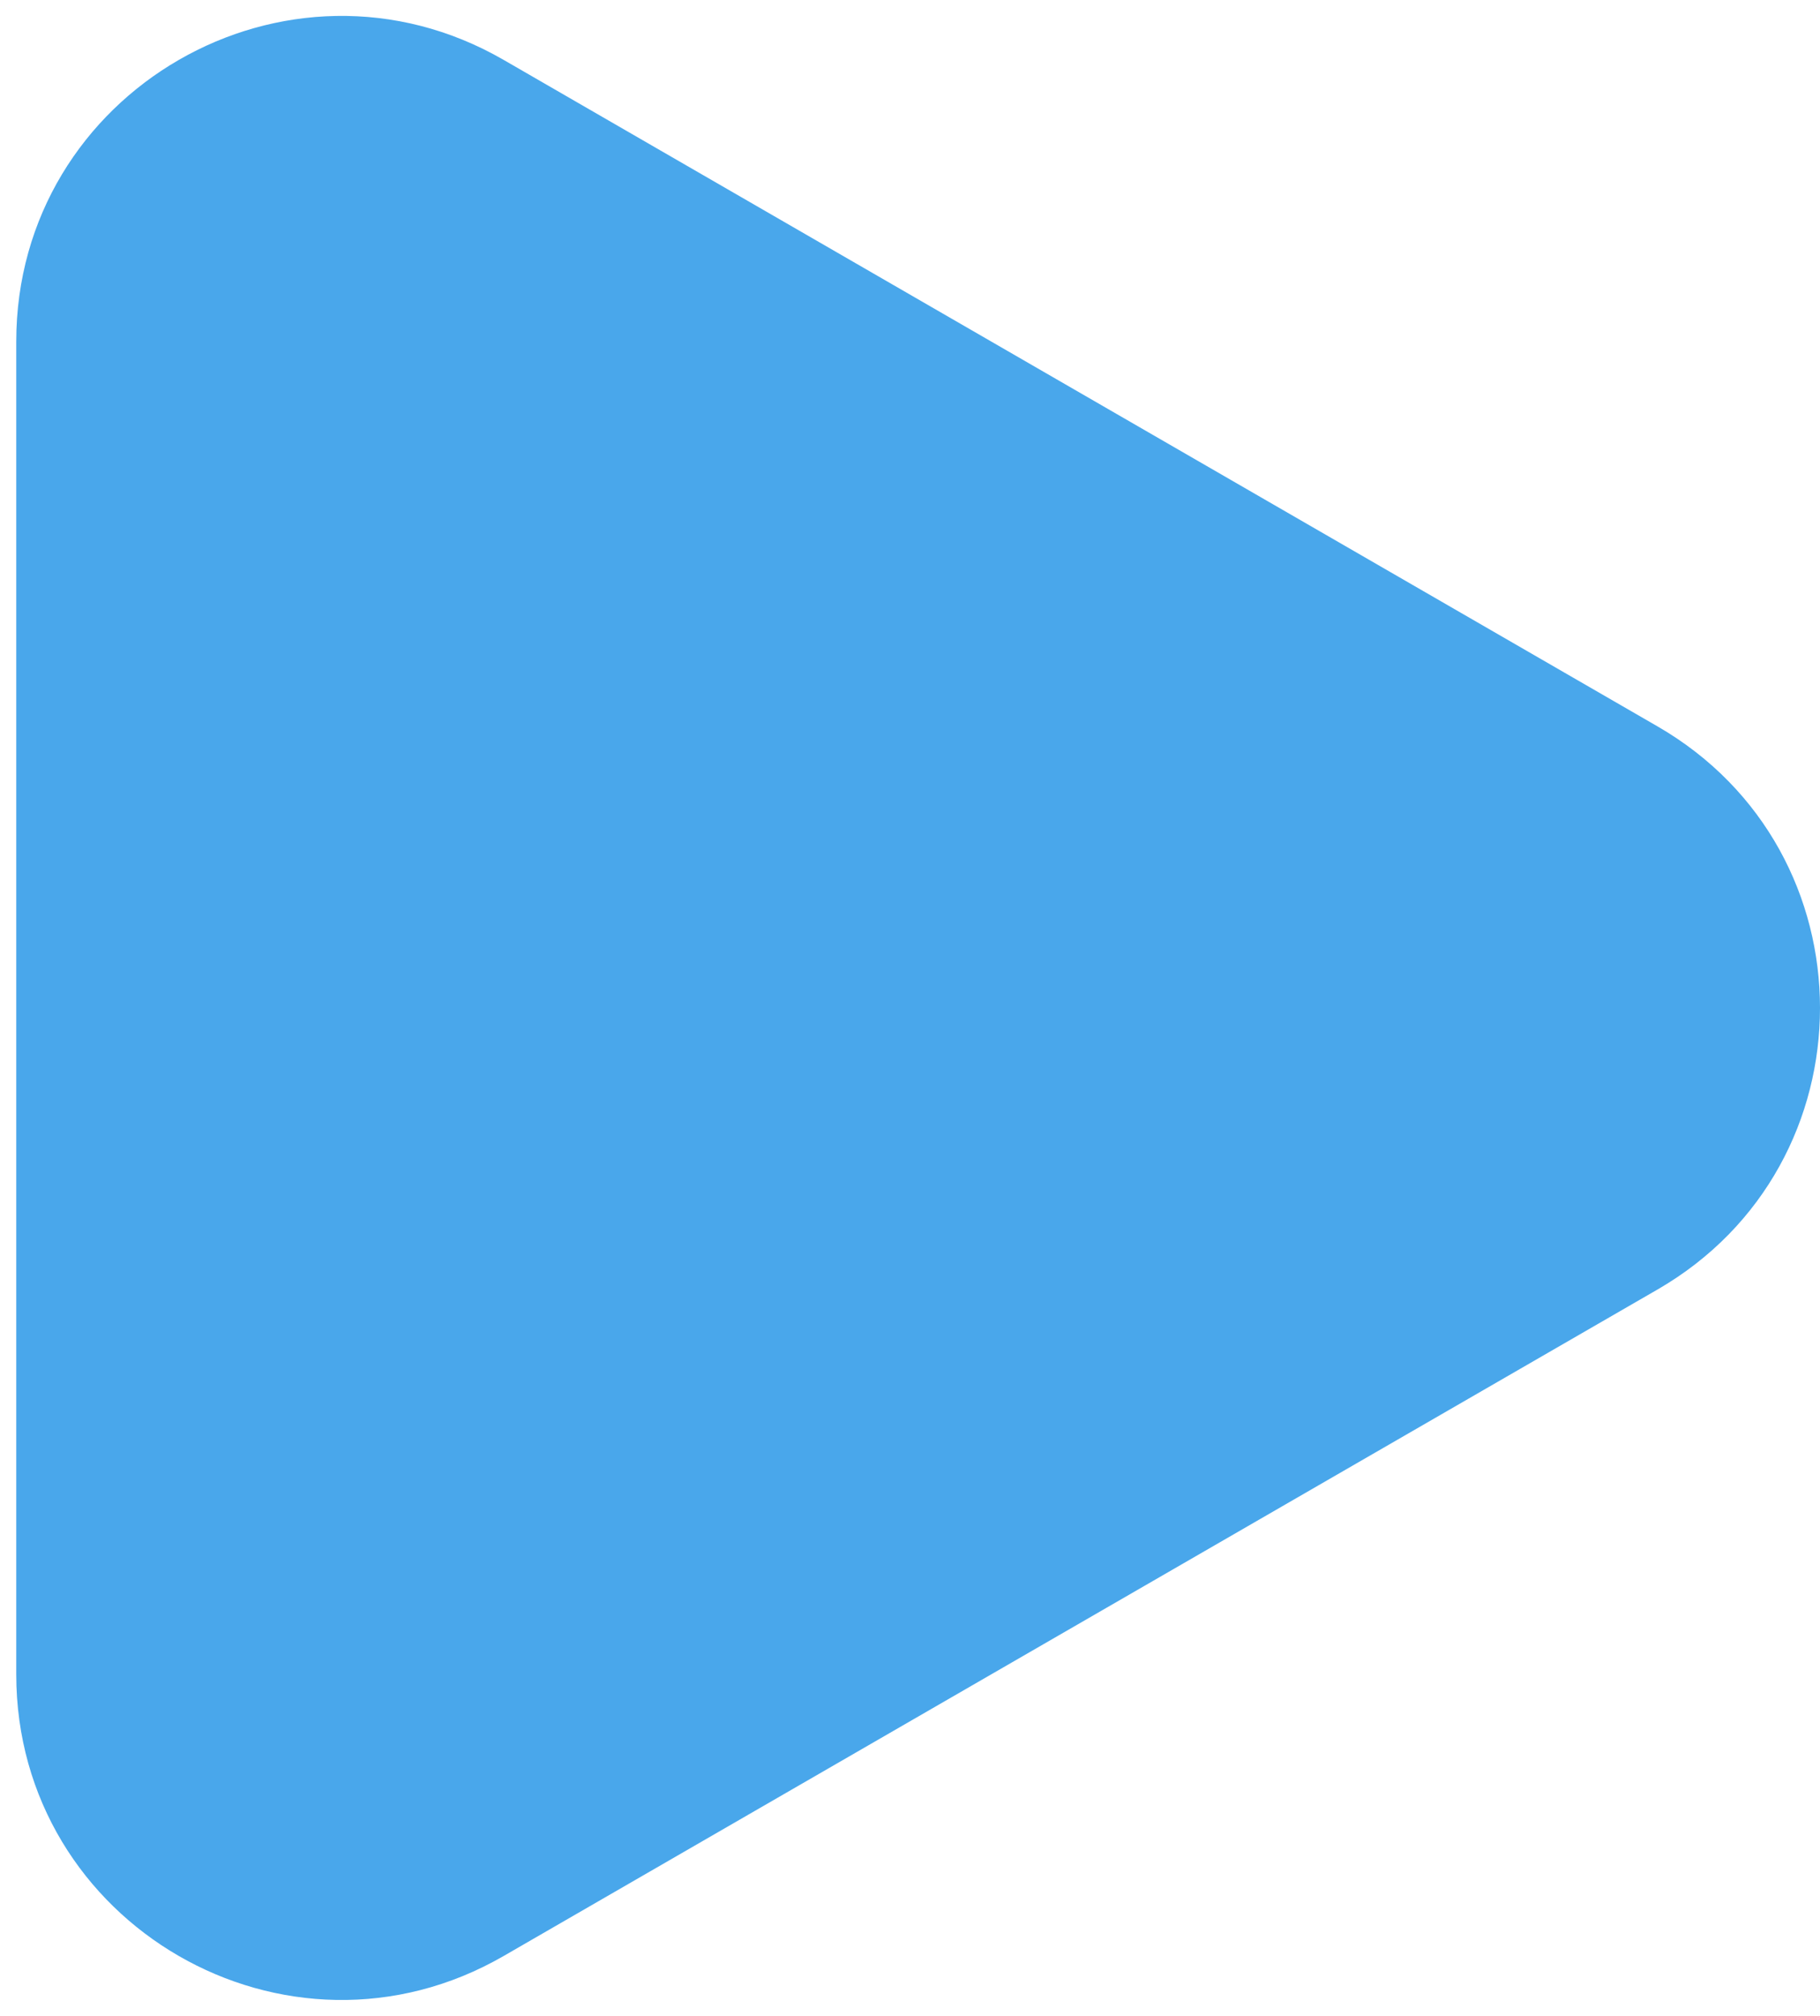 <svg width="84" height="93" viewBox="0 0 84 93" fill="none" xmlns="http://www.w3.org/2000/svg">
<path d="M76.5 33.51C86.5 39.283 86.5 53.717 76.5 59.49L23.25 90.234C13.25 96.008 0.75 88.791 0.75 77.244L0.75 15.756C0.75 4.209 13.25 -3.008 23.25 2.766L76.5 33.51Z" fill="#49A7EB"/>
</svg>
